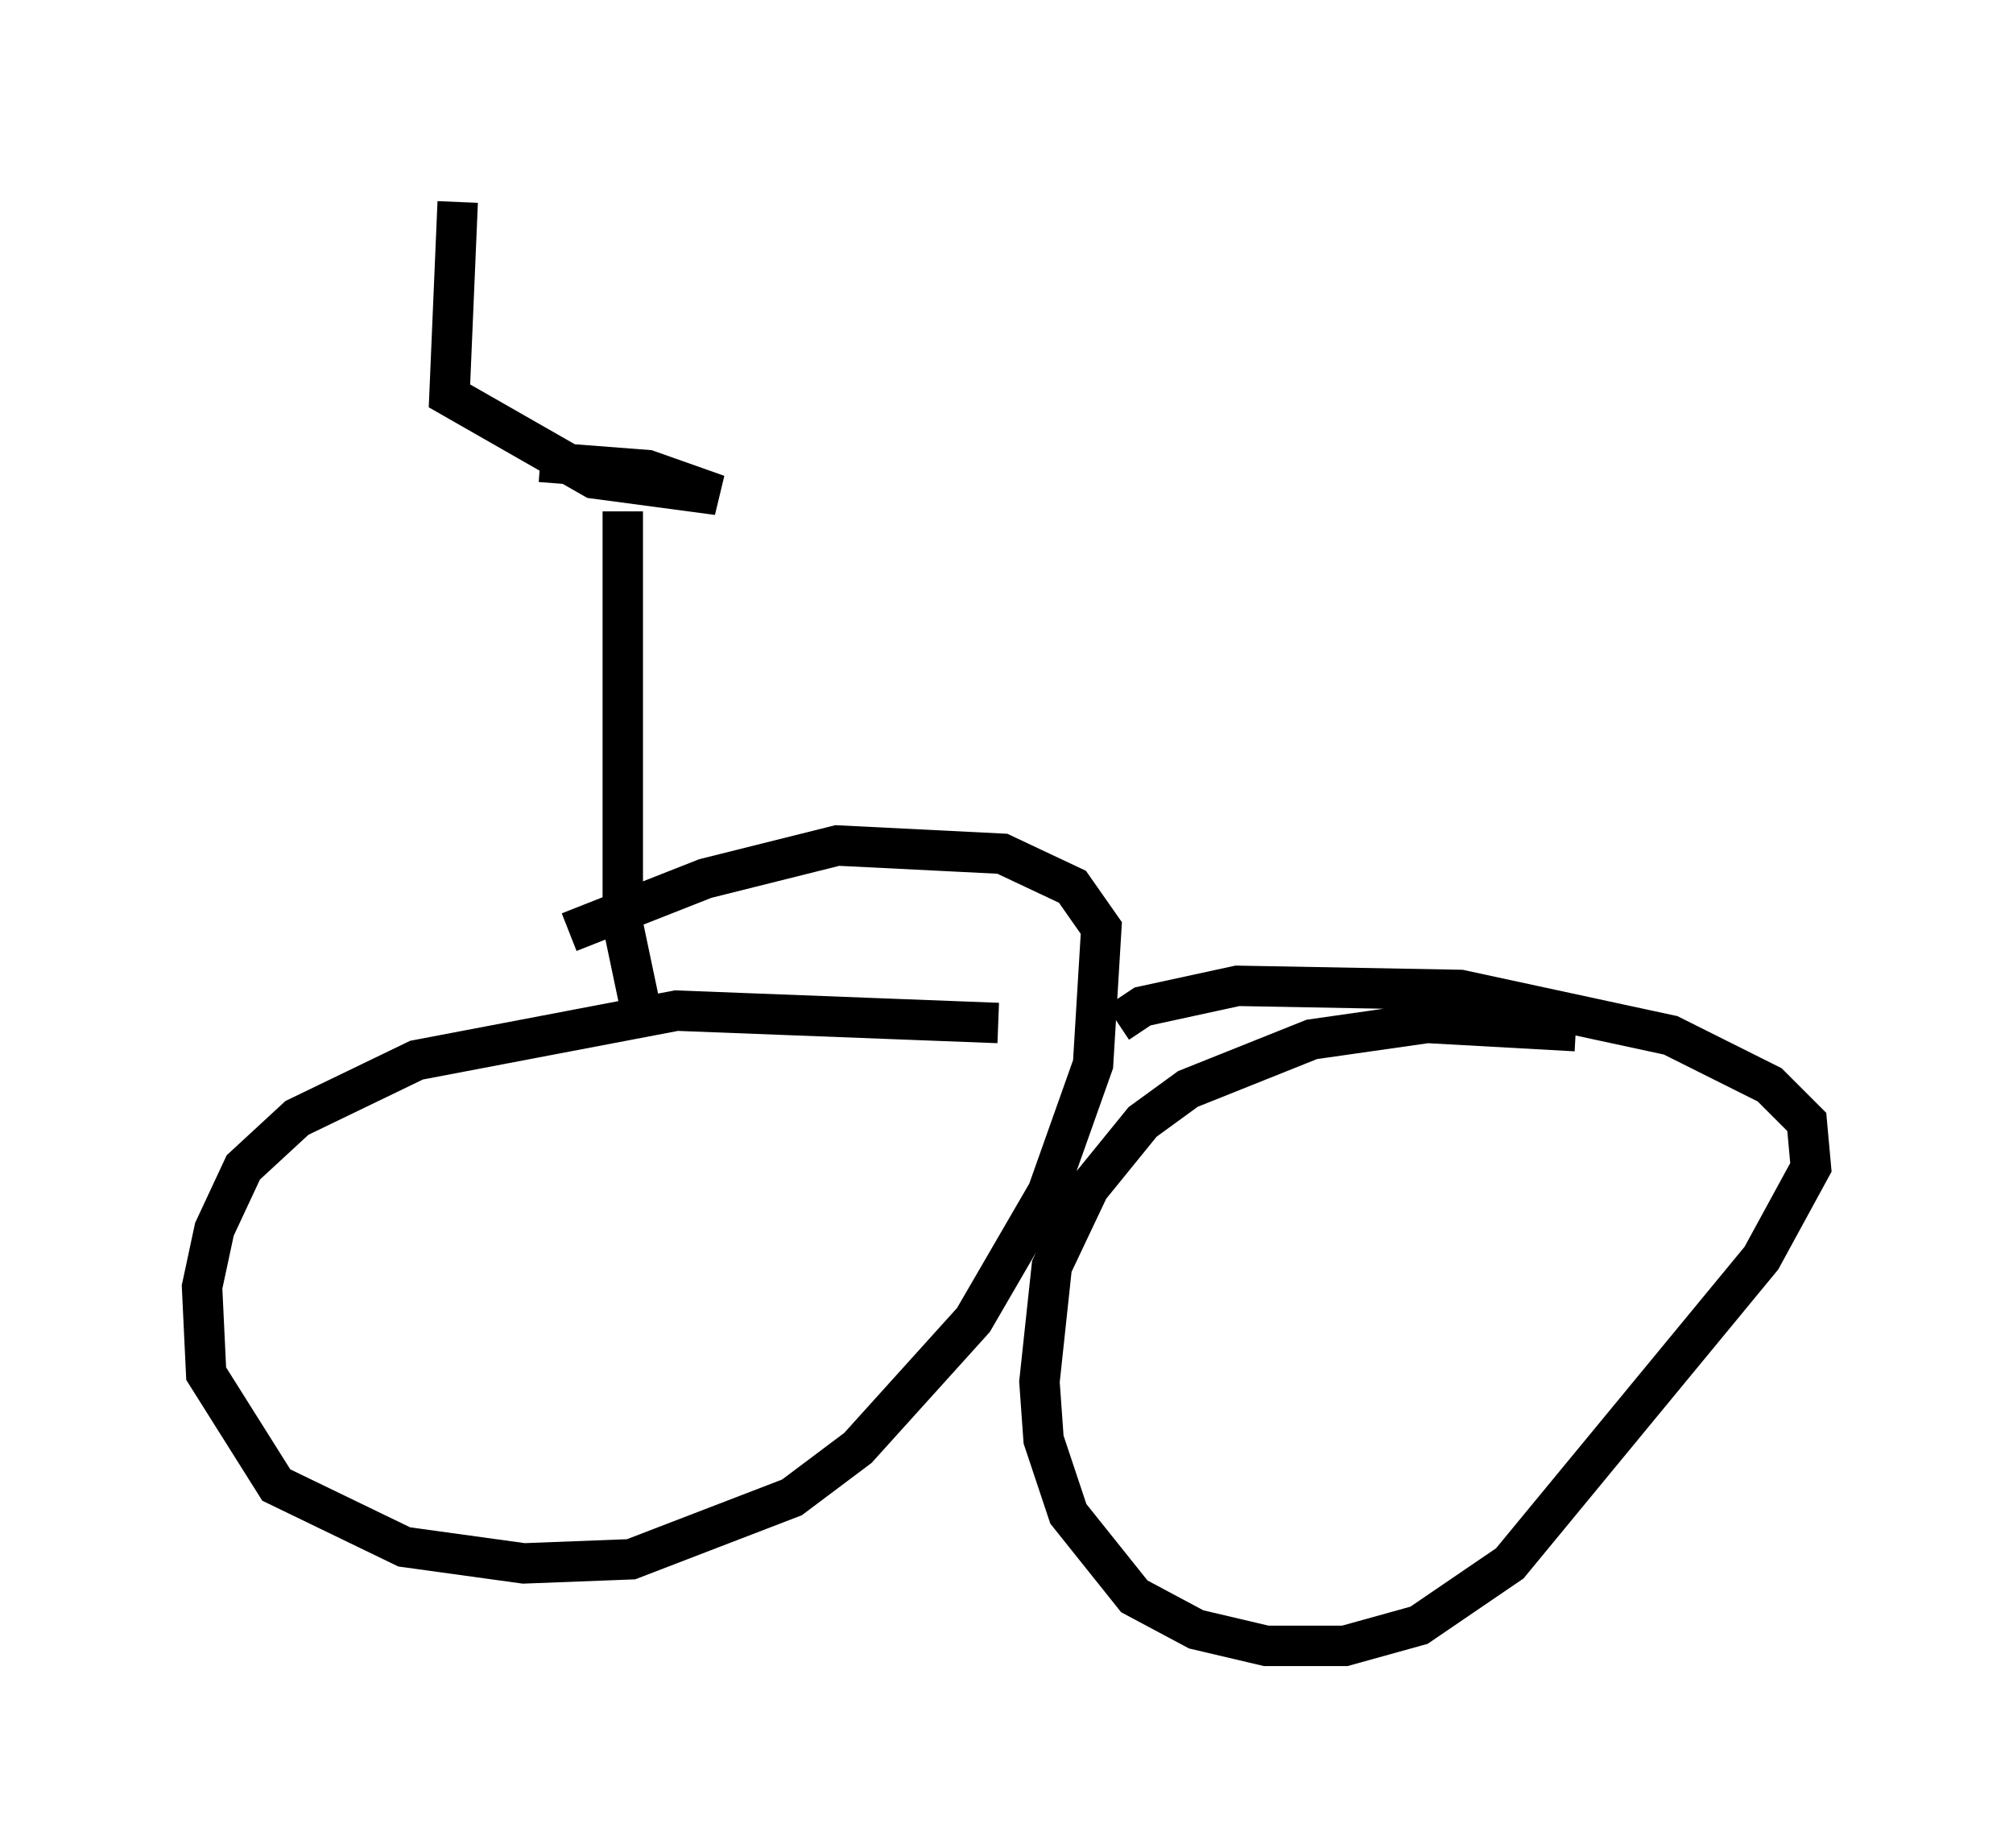 <?xml version="1.0" encoding="utf-8" ?>
<svg baseProfile="full" height="45.73" version="1.1" width="49.813" xmlns="http://www.w3.org/2000/svg" xmlns:ev="http://www.w3.org/2001/xml-events" xmlns:xlink="http://www.w3.org/1999/xlink"><defs /><rect fill="white" height="45.73" width="49.813" x="0" y="0" /><path d="M26.948, 26.131 m-2.246, -0.817 l-7.963, -0.306 -6.431, 1.225 l-2.96, 1.429 -1.327, 1.225 l-0.715, 1.531 -0.306, 1.429 l0.102, 2.144 1.735, 2.756 l3.165, 1.531 2.96, 0.408 l2.654, -0.102 3.981, -1.531 l1.633, -1.225 2.858, -3.165 l1.838, -3.165 1.123, -3.165 l0.204, -3.369 -0.715, -1.021 l-1.735, -0.817 -4.083, -0.204 l-3.267, 0.817 -3.369, 1.327 m24.909, 2.45 l-3.675, -0.204 -2.858, 0.408 l-3.063, 1.225 -1.123, 0.817 l-1.327, 1.633 -0.919, 1.94 l-0.306, 2.858 0.102, 1.429 l0.613, 1.838 1.633, 2.042 l1.531, 0.817 1.735, 0.408 l1.94, 0.0 1.838, -0.51 l2.246, -1.531 6.227, -7.554 l1.225, -2.246 -0.102, -1.123 l-0.919, -0.919 -2.45, -1.225 l-5.206, -1.123 -5.513, -0.102 l-2.348, 0.51 -0.613, 0.408 m-11.842, -0.51 l-0.408, -1.94 0.0, -10.208 m-2.042, -1.225 l2.654, 0.204 1.735, 0.613 l-3.063, -0.408 -3.573, -2.042 l0.204, -4.798 " fill="none" stroke="black" stroke-width="1" /></svg>